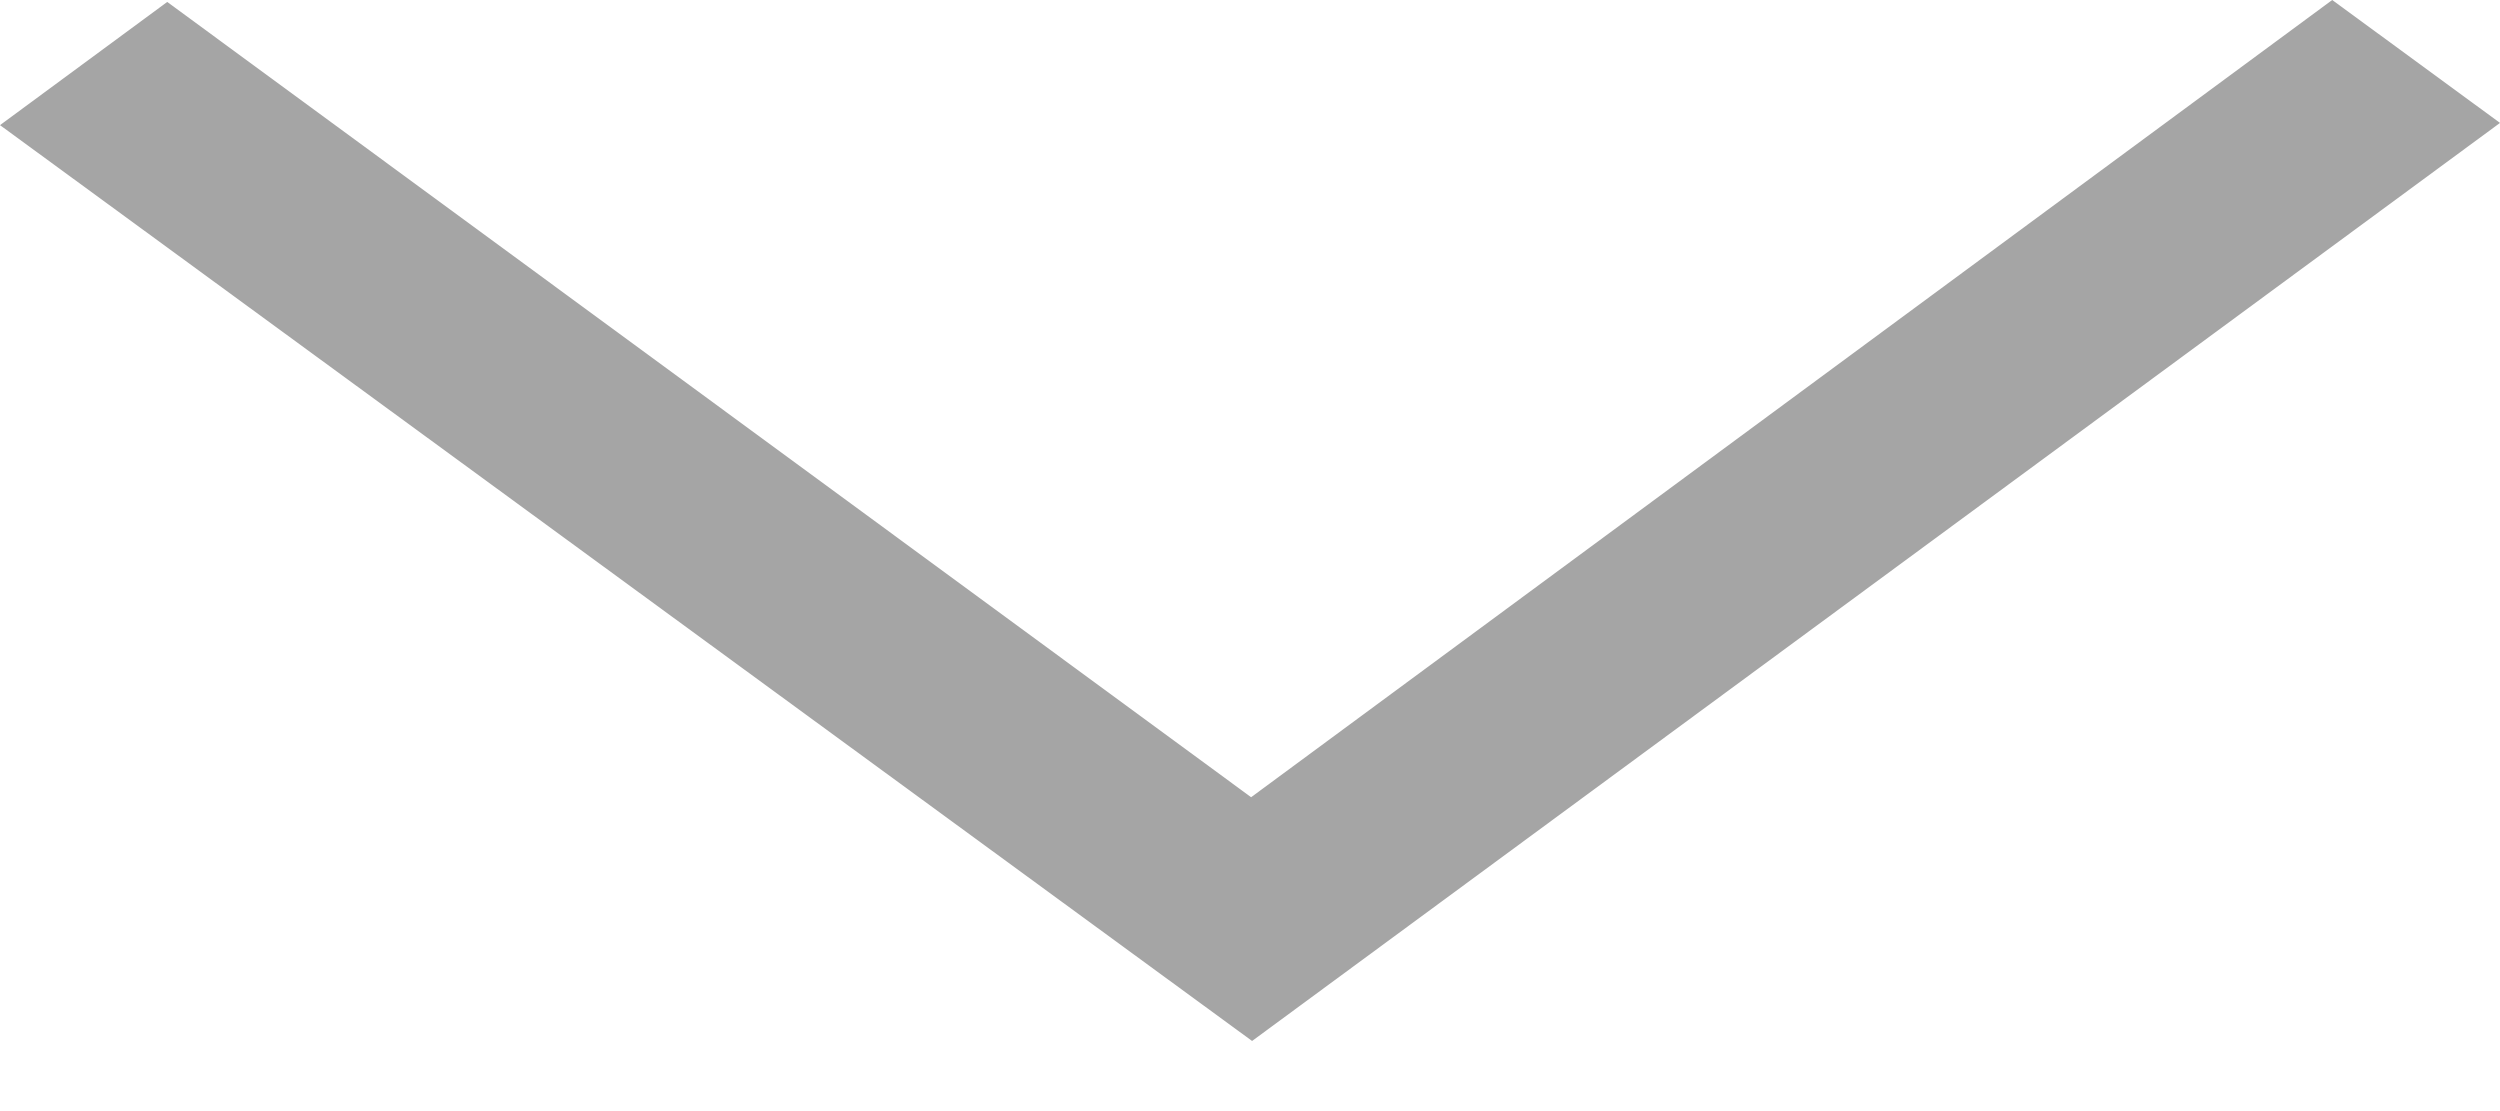 <svg width="18" height="8" viewBox="0 0 18 8" fill="none" xmlns="http://www.w3.org/2000/svg">
<path fill-rule="evenodd" clip-rule="evenodd" d="M16.792 -1.50316e-05L9.008 5.74L1.204 0.014L-0 0.901L9.015 7.495L18 0.885L16.792 -1.50316e-05Z" fill="#A5A5A5"/>
</svg>
